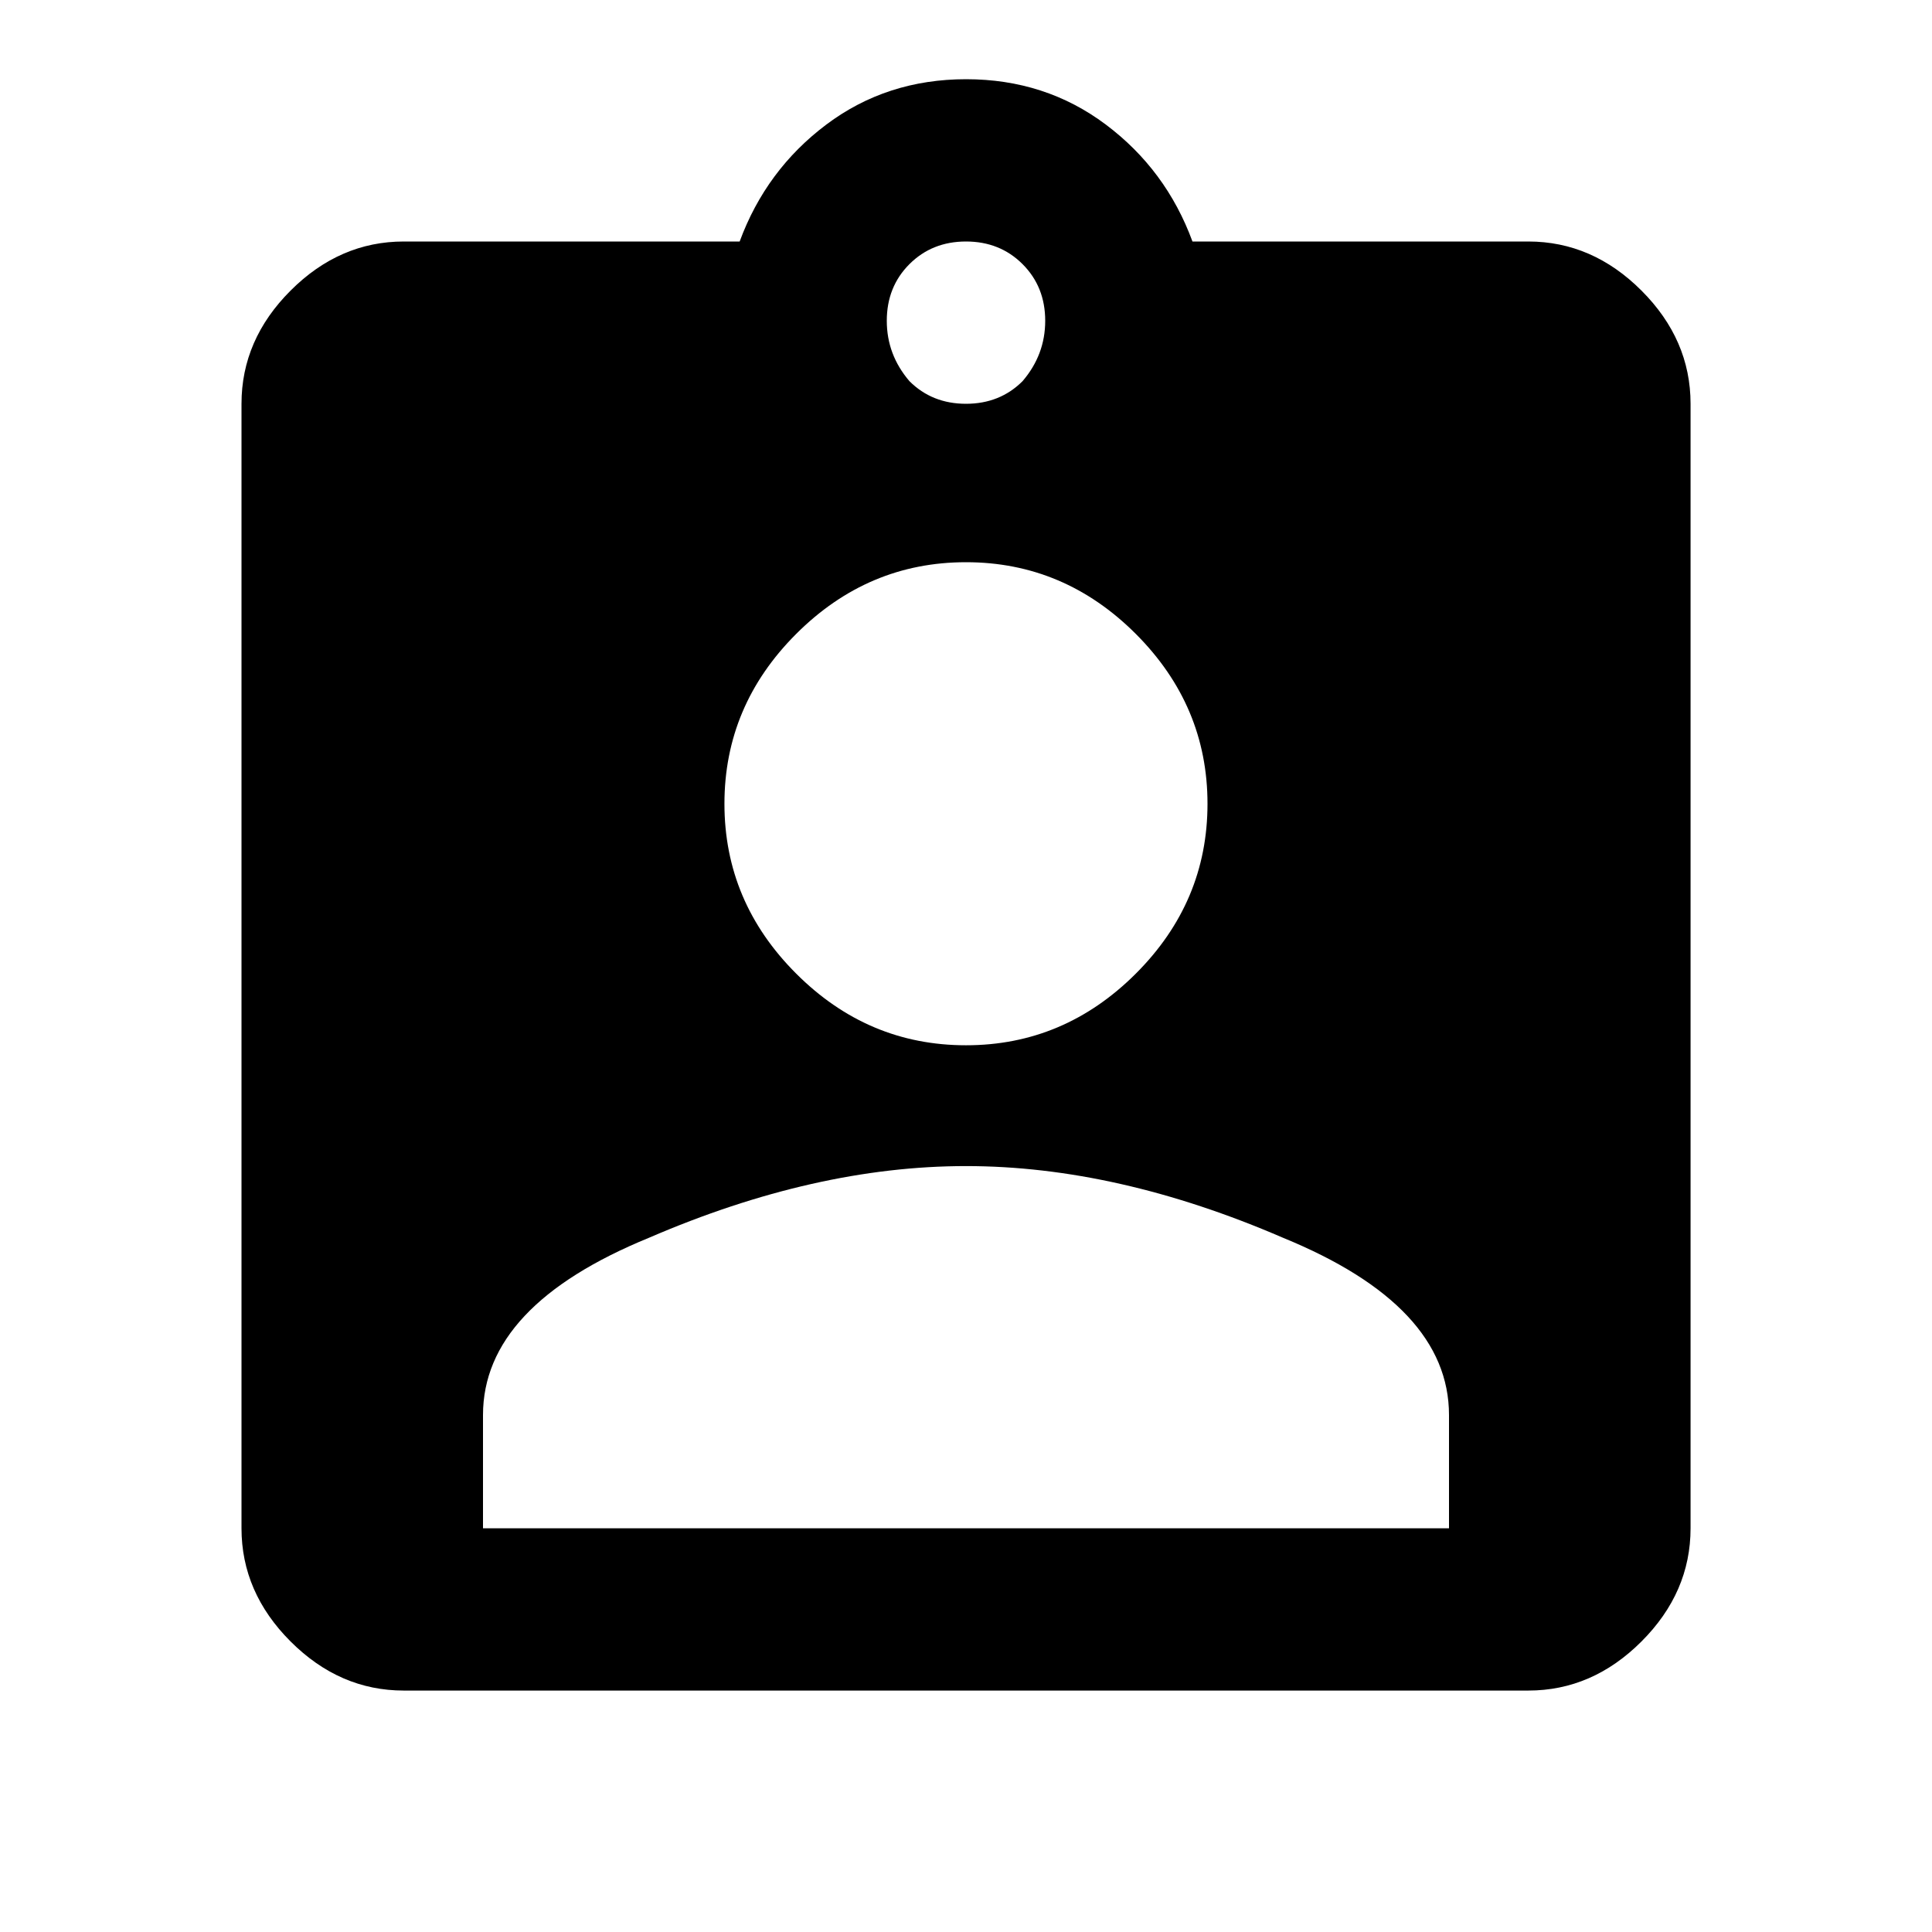 <!-- Generated by IcoMoon.io -->
<svg version="1.1" xmlns="http://www.w3.org/2000/svg" width="32" height="32" viewBox="0 0 32 32">
<title>assignment_ind</title>
<path d="M24 25.313v-1.875c0-1.208-0.917-2.187-2.75-2.937-1.833-0.792-3.583-1.187-5.25-1.187s-3.417 0.396-5.25 1.187c-1.833 0.75-2.75 1.729-2.75 2.937v1.875h16zM18.813 10.5c-0.792-0.792-1.729-1.188-2.813-1.188s-2.021 0.396-2.813 1.188c-0.792 0.792-1.188 1.729-1.188 2.813s0.396 2.021 1.188 2.813c0.792 0.792 1.729 1.187 2.813 1.187s2.021-0.396 2.813-1.187c0.792-0.792 1.187-1.729 1.187-2.813s-0.396-2.021-1.187-2.813zM16.937 4.375c-0.25-0.25-0.563-0.375-0.937-0.375s-0.687 0.125-0.937 0.375c-0.25 0.25-0.375 0.563-0.375 0.938s0.125 0.708 0.375 1c0.25 0.25 0.563 0.375 0.937 0.375s0.687-0.125 0.937-0.375c0.25-0.292 0.375-0.625 0.375-1s-0.125-0.688-0.375-0.938zM25.313 4c0.708 0 1.333 0.271 1.875 0.813s0.813 1.167 0.813 1.875v18.625c0 0.708-0.271 1.333-0.813 1.875s-1.167 0.813-1.875 0.813h-18.625c-0.708 0-1.333-0.271-1.875-0.813s-0.813-1.167-0.813-1.875v-18.625c0-0.708 0.271-1.333 0.813-1.875s1.167-0.813 1.875-0.813h5.563c0.292-0.792 0.771-1.438 1.437-1.938s1.438-0.75 2.313-0.75c0.875 0 1.646 0.25 2.313 0.75s1.146 1.146 1.437 1.938h5.563z"></path>
</svg>
